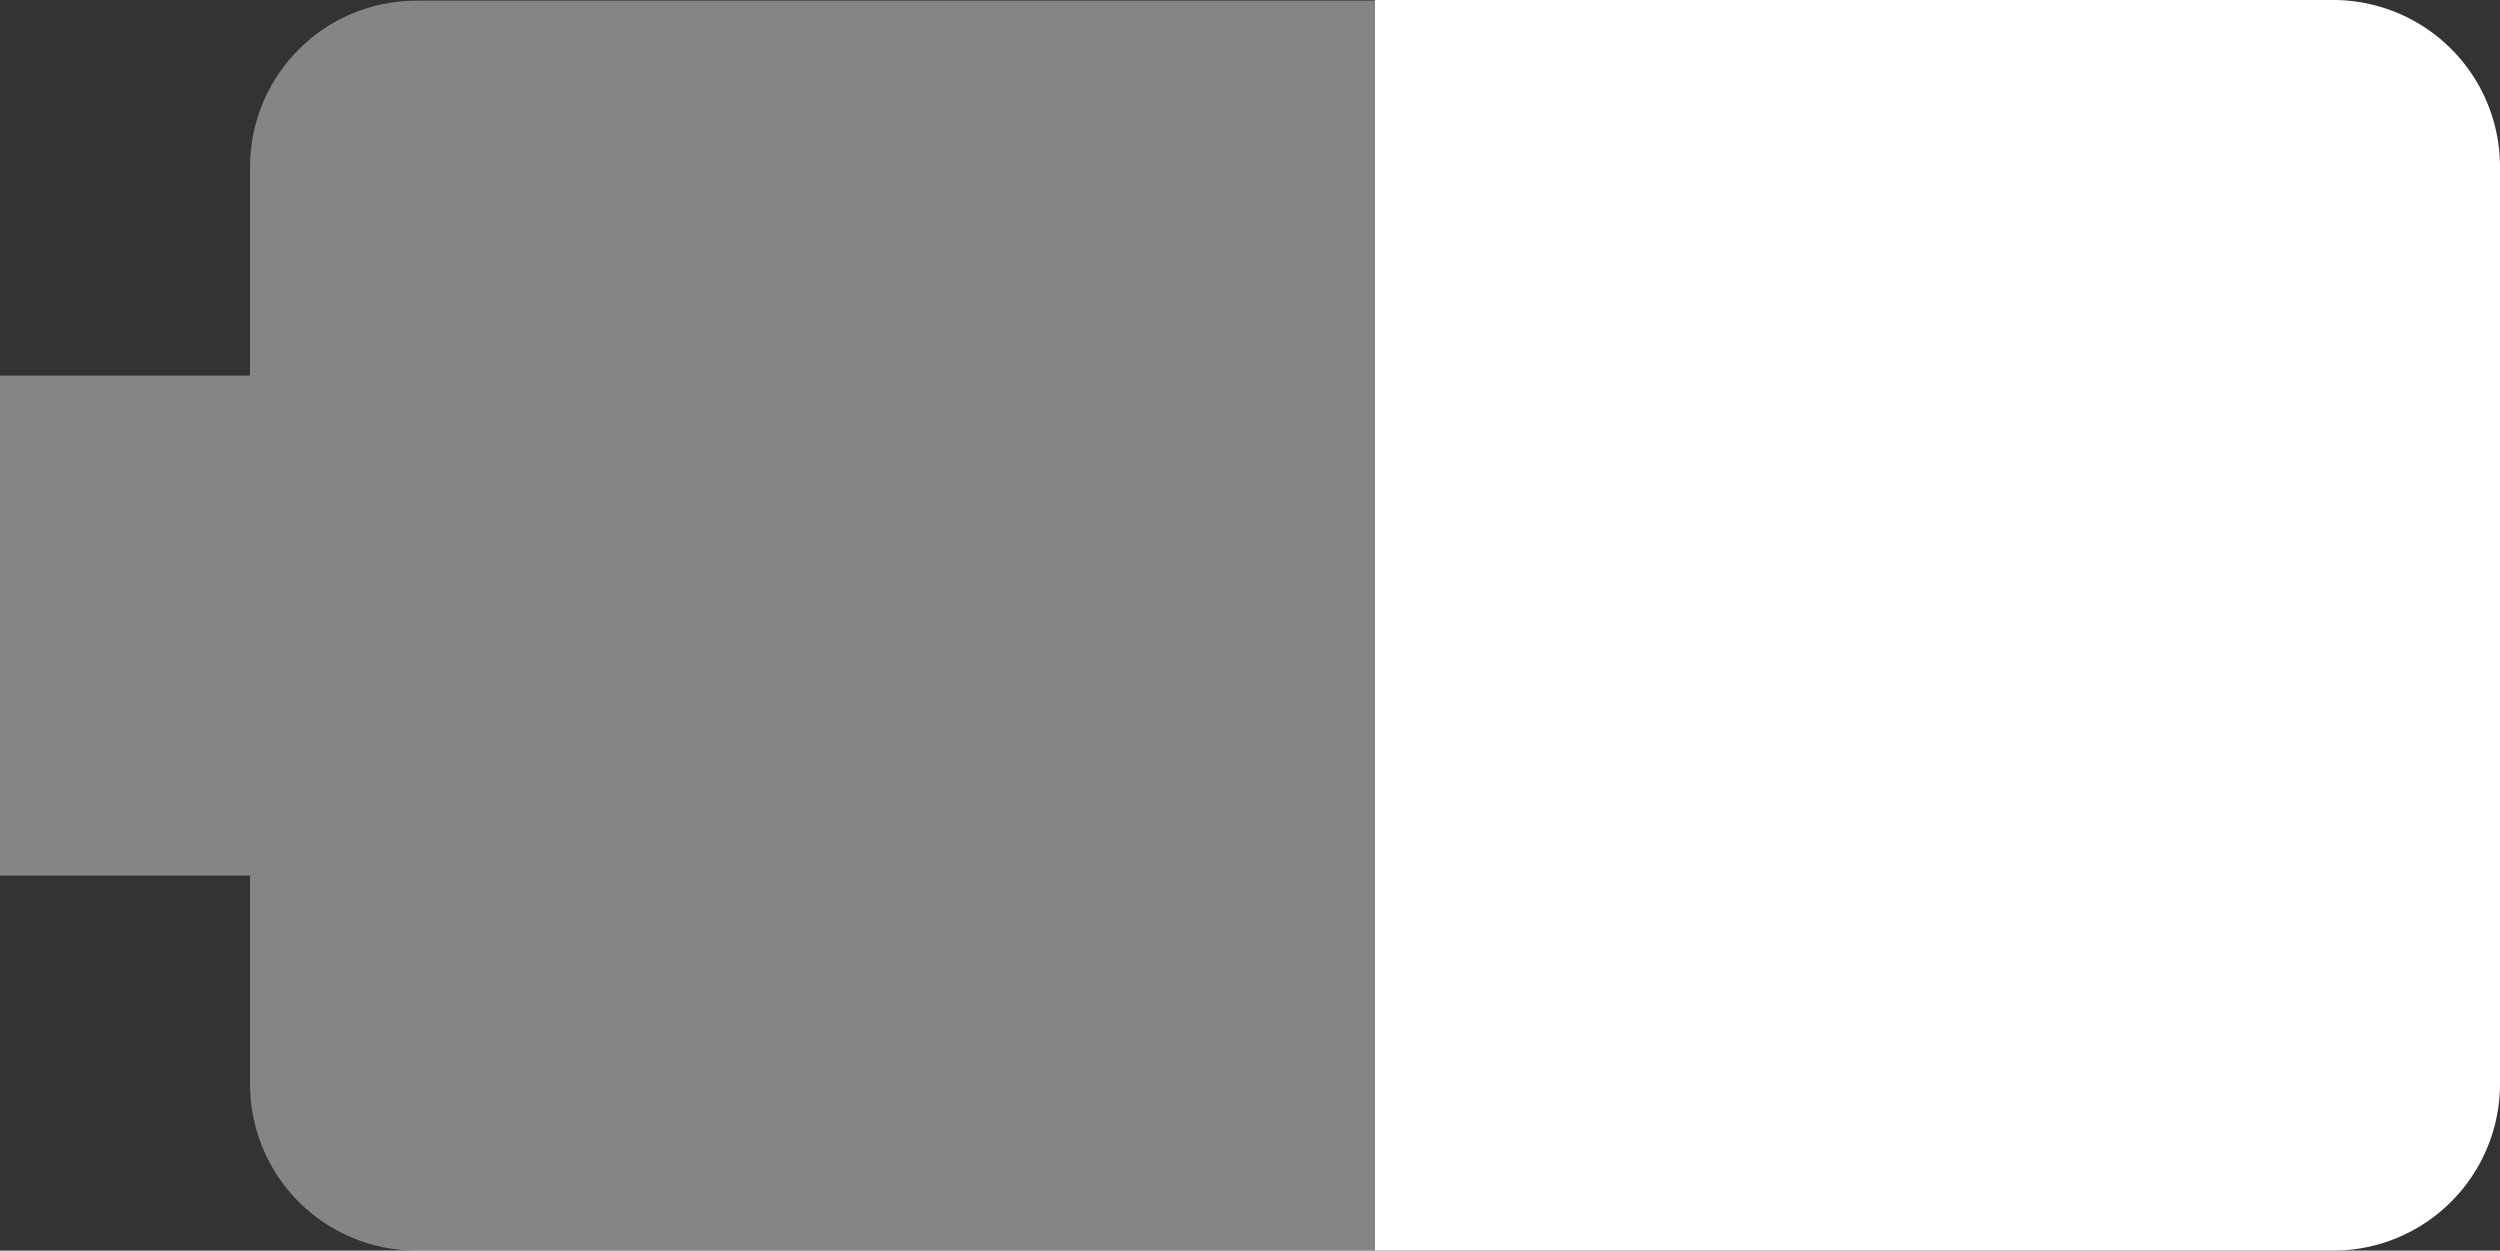 <?xml version="1.0" encoding="UTF-8" standalone="no"?>
<svg
   width="40"
   height="20.01"
   version="1.1"
   id="svg6"
   sodipodi:docname="battery-discharging-50.svg"
   inkscape:version="1.2.2 (b0a8486541, 2022-12-01)"
   xmlns:inkscape="http://www.inkscape.org/namespaces/inkscape"
   xmlns:sodipodi="http://sodipodi.sourceforge.net/DTD/sodipodi-0.dtd"
   xmlns="http://www.w3.org/2000/svg"
   xmlns:svg="http://www.w3.org/2000/svg">
  <rect width="100%" height="100%" fill="#333333" stroke="none"/>
  <defs
     id="defs10" />
  <sodipodi:namedview
     id="namedview8"
     pagecolor="#000"
     bordercolor="#000000"
     borderopacity="0.25"
     inkscape:showpageshadow="2"
     inkscape:pageopacity="0.0"
     inkscape:pagecheckerboard="0"
     inkscape:deskcolor="#d1d1d1"
     showgrid="false"
     inkscape:zoom="14.541667"
     inkscape:cx="20.045845"
     inkscape:cy="9.9713467"
     inkscape:window-width="1600"
     inkscape:window-height="860"
     inkscape:window-x="0"
     inkscape:window-y="-12"
     inkscape:window-maximized="1"
     inkscape:current-layer="svg6" />
  <g
     id="g849"
     transform="rotate(-90,15.005,19.005)">
    <path
       fill-opacity=".3"
       d="M 34,10.67 C 34,9.19 32.81,8 31.33,8 H 28 V 4 H 20 V 8 H 16.67 C 15.19,8 14,9.19 14,10.67 V 26 h 20 z"
       style="fill:#ffffff;fill-opacity:0.4"
       id="path2" />
    <path
       d="M 14,26 V 41.33 A 2.67,2.67 0 0 0 16.67,44 h 14.67 a 2.67,2.67 0 0 0 2.67,-2.67 V 26 Z"
       style="fill:#ffffff;fill-opacity:1"
       id="path4" />
  </g>
</svg>

